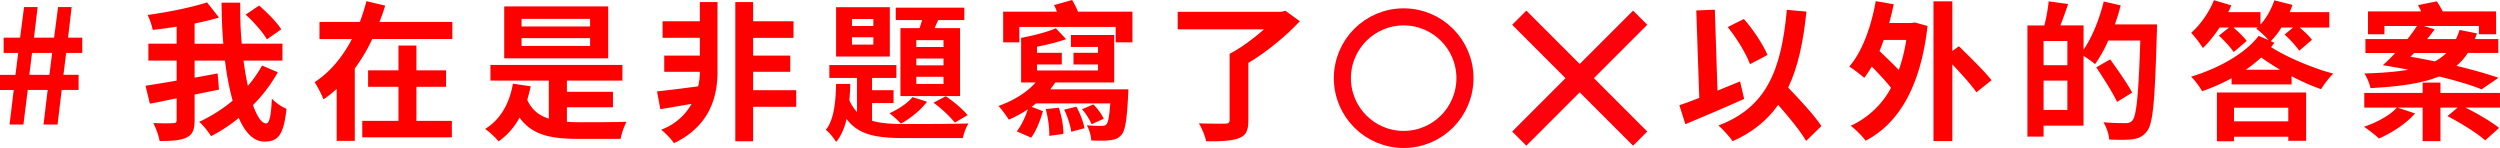 <svg id="圖層_1" data-name="圖層 1" xmlns="http://www.w3.org/2000/svg" viewBox="0 0 2822.4 167.07"><defs><style>.cls-1{fill:red;}.cls-2,.cls-3{fill:none;stroke:#ff000d;stroke-miterlimit:10;}.cls-2{stroke-width:19.28px;}.cls-3{stroke-width:22.65px;}</style></defs><title>outlier_visuals_path_only_RGB（網路用）-標語紅hashtag</title><g id="SLOGAN"><path class="cls-1" d="M551.24,323.8a167.19,167.19,0,0,1-28,37c4.56,13,9.79,20.78,14.87,20.78,3.55,0,5.57-8.11,6.41-28a51.42,51.42,0,0,0,16.55,11.48c-3.21,29.56-9.46,37-24.83,37-12.33,0-21.79-10.14-29.06-26.69a175.12,175.12,0,0,1-31.26,20.55,87.88,87.88,0,0,0-13.34-16.22,172.06,172.06,0,0,0,37.67-23.81,312.22,312.22,0,0,1-8.62-45.27H457.32v19.25c8.62-1.52,17.4-3.21,26-4.73l1.52,18.24L457.32,349v28.89c0,11-2.36,16.38-9.12,19.59-6.59,3.21-16.73,4.05-30.41,3.88-.84-5.57-4.22-14.69-7.09-20.27,9.45.51,19.26.34,22.29.17,3,0,4.06-.84,4.06-3.55V353.21c-10.81,2.19-21.28,4.39-30.23,6.08l-4.9-20.3c9.63-1.52,21.79-3.37,35.13-5.78V310.62H405.13V291.53h31.92V272.28c-9.12,1.52-18.41,2.7-27,3.71a76.54,76.54,0,0,0-5.77-16.89c23.64-3.21,49.83-8.61,67.06-14.19L484.86,262c-8.45,2.53-17.74,4.73-27.54,6.76v22.8h32.43c-1.35-15.2-1.83-30.91-2-46.32h21.12a417,417,0,0,0,1.69,46.28h45.94v19.13H512.55c1.36,10.14,3,19.93,4.9,28.55a140.54,140.54,0,0,0,16.05-23Zm-12.32-37.17c-4.4-7.77-14.87-19.76-24-27.87l15.2-10.3c9,7.77,20.1,18.92,25,26.86Z" transform="translate(-237.62 -242.21)"/><path class="cls-1" d="M748.29,267v19.25H657.92a194,194,0,0,1-19.76,33.28v81.75H617.72V342.54a126.35,126.35,0,0,1-14.86,11.82,141.26,141.26,0,0,0-10-19.43c17.77-11.47,32-29.21,42.06-48.64H598.3V267h45.62c2.87-7.94,5.41-15.71,7.43-23.48l21.12,5.07c-1.86,6.25-4.06,12.33-6.42,18.41ZM707.75,378.69h40v18.58H646.61V378.69h40.88V340.21h-34.3V321.6h34.29v-28h20.26v28h33.45v18.61H707.75Z" transform="translate(-237.62 -242.21)"/><path class="cls-1" d="M877.63,379.7c4.39.34,9,.51,13.51.51,9.45,0,41.89,0,53.88-.51-2.7,4.56-5.74,13.34-6.75,19.26H890.12c-30.91,0-51.85-4.39-66-24a76.12,76.12,0,0,1-23.65,26.86c-2.88-3.71-10.65-11.15-15.2-14,17.22-10.64,27.53-28.55,31.41-51.18l20.1,3c-1.18,5.41-2.54,10.47-3.88,15.37,5.23,11.48,13.51,17.73,24.32,21.11V333.21H791.31V315.52h149v17.69H877.63v12.67h52v17.4h-52Zm46.62-71.62H806.86V249.47H924.25Zm-20.44-44.59H826.44v8.62h77.37Zm0,21.79H826.44v8.79h77.37Z" transform="translate(-237.62 -242.21)"/><path class="cls-1" d="M1027.73,244.57h19.93v78.72c0,27.53-8.28,61-49.16,80.57-3.21-4.9-9.63-11.31-14.36-15.2,17.06-6.59,27.7-17.57,34.29-29.22l-35.3,6.08-3.72-20.1c12-1.35,28.89-3.38,46.45-5.74a73.23,73.23,0,0,0,1.86-16.22v-.17h-40.2V305h40.2v-20.1H985.67V266.21h42.06Zm108.78,118.24h-48.65v38.85h-20.1V244.57h20.1v21.64h45.6v18.73h-45.6V305h41.89v18.25h-41.89v20.78h48.65Z" transform="translate(-237.62 -242.21)"/><path class="cls-1" d="M1222.09,378.52c10.13,3,22.46,3.71,37.5,3.71,11.49,0,57.6,0,71.45-.67-2.7,3.88-5.41,11.65-6.42,16.55h-65c-31.75,0-52.7-3.21-66.22-21.62-2.36,10.13-6.07,19.09-11.82,26-2.54-4.22-7.6-10.64-11.65-13.68,9.42-11.6,11.11-31.6,11.62-51.84h16c-.16,6.25-.5,12.33-1,18.41a45.38,45.38,0,0,0,8.61,13.34V330.21h-31.24V315.69h75.7v14.52h-27.53v13.85h24.32v14.53h-24.32Zm20.1-72.46h-60.64V250.32h60.64Zm-18.58-42.4h-24.16v7.94h24.16Zm0,20.61h-24.16v8.28h24.16Zm60.64,72.8c-7.26,9.46-19.09,19.09-29.56,24.66a120.57,120.57,0,0,0-12.83-11.66c10-4.56,20.1-11.14,26-18.24ZM1275.8,274c1-2.87,1.86-6.08,2.87-9.12h-29.75v-14h77.37v14h-29.54l-4,9.12h28.71v76.68h-67.28V274Zm27,13.51h-30.72v7.73h30.75Zm0,20.77h-30.72V316h30.75Zm0,20.61h-30.72V337h30.75Zm2.53,22c9,5.91,19.43,14.86,24.66,21.28l-14.36,8.45a135.72,135.72,0,0,0-24.15-22.47Z" transform="translate(-237.62 -242.21)"/><path class="cls-1" d="M1511.54,343.05s-.16,4.9-.34,7.1c-1.35,27.7-3.38,39.87-7.6,44.42-3.55,4.05-7.59,5.41-12.66,5.91-4.74.67-12.67.67-21.29.34a42.21,42.21,0,0,0-5.07-17.23,129,129,0,0,0,16.55.68c2.54,0,4.06-.17,5.58-1.69,2-2.19,3.21-8.61,4.39-23.65h-83.78c-1.69,1.35-3.38,2.7-5.07,3.88l12.83,4.9c-3,10.14-7.43,22.3-13.34,29.9l-16.22-7.1c5.07-6.42,9.62-16,12.5-24.83a148,148,0,0,1-21.46,11.65,124.19,124.19,0,0,0-11.64-15.53c16.22-5.74,31.75-14.86,41.89-26.52h-16.38V284.94c13.85-2.53,29.56-6.59,39.19-10.81l11.65,12.33a245.84,245.84,0,0,1-32.93,8.45v6.93h28V315h-28v6.76h68.91V315h-27.7V301.84h27.7v-6.63h-30.57V281.74h48.81v53.54h-66.57a81.47,81.47,0,0,1-5.57,7.77Zm4.56-87.66V290h-18.92v-17.4H1388.4V290h-18.24V255.38h60.64a56.55,56.55,0,0,0-3.22-7.43l20.45-5.74a104.57,104.57,0,0,1,6.59,13.17ZM1433,363.83c3.22,9.63,5.41,21.79,5.08,29.56l-15.89,2.2c.34-7.77-1.18-20.27-4-30.24Zm19.77-1.18c4.39,7.77,8.11,17.74,9.12,24.32L1447,391c-.84-6.76-4.06-16.89-7.94-25ZM1470,382.41a65.44,65.44,0,0,0-10.81-16.89l12.84-5.41c4.73,4.73,9.62,11.48,11.65,16.22Z" transform="translate(-237.62 -242.21)"/><path class="cls-1" d="M1705.06,266.21c-15.55,16.55-37,34.46-58.11,47v65.2c0,11.49-2.7,16.89-11,19.93s-20.44,3.55-36.65,3.38c-1-5.91-4.9-14.86-8.11-20.27,12,.51,25.84.34,29.55.34s5.07-1,5.07-3.88V303c13.17-6.93,27.7-17.74,38.85-27.7H1567.2V255.55h117.22l4.4-1.18Z" transform="translate(-237.62 -242.21)"/><path class="cls-1" d="M2206.71,353.86c-22.3,10-47.29,20.61-66.38,28.55L2133.58,361c6.41-2.19,14-4.9,22.46-8.28L2152.66,254l20.94-.84,3,91.38c8.45-3.55,17.06-7.1,25.5-10.47Zm69.93,47.46c-6.25-11-19.08-26.52-31.59-40.71-12.33,17.57-29.05,31.08-51.35,41-2.87-4.39-11.14-13.51-16-17.74,53.55-20.27,70.94-61.15,77.19-130.57l22.12,2c-3.55,34.63-9.63,62.84-20.6,85.81,14,14.53,29.73,31.58,37.5,43.41Zm-63.34-86.65c-4.22-11.65-15-29.39-25.17-41.89l18.24-9.12c11,12.33,21.62,28.89,26.69,40.54Z" transform="translate(-237.62 -242.21)"/><path class="cls-1" d="M2399.38,267.55l14.36,4c-7.77,68.41-32.43,110-69.93,129.55-3.38-4.9-11.83-13.34-16.89-16.89a97.38,97.38,0,0,0,45.6-42.9c-5.57-7.1-13.85-15.88-21.79-24a113,113,0,0,1-8.45,12.85c-3.55-3.38-12.33-9.8-16.89-12.84,14.69-16.89,24.66-44.76,29.89-73.81l20.27,3.55c-1.52,7.26-3.21,14.19-5.07,21.12h25Zm-35.14,19.76c-1.52,4.39-3,8.44-4.74,12.5,6.76,6.59,15.21,14.36,21.79,21.45a185.73,185.73,0,0,0,8.45-34Zm104.68,59.12c-5.58-8.28-16.89-20.61-27.2-31.59v86.65h-21.28V243.73h21.28v56.08l7.44-5.41c11.65,11.49,28.71,28,36.82,38.34Z" transform="translate(-237.62 -242.21)"/><path class="cls-1" d="M2672.78,269.74s0,6.76-.16,9.12c-2.2,75.5-4.06,102.36-11,111.31-4.73,6.25-9.45,8.11-16.22,9.29-6.41.84-16.55.67-26.51.33a47.36,47.36,0,0,0-6.57-19.58c10.81,1,20.77,1,25.17,1,3.37,0,5.23-.67,7.43-2.87,4.9-5.41,7.09-30.74,9-90.37h-36.2a145.62,145.62,0,0,1-14.87,26.69c-2.7-2.53-8.45-6.42-13-9.46v78.88h-45.1v12.33h-18.24V270.93h19.09a181.11,181.11,0,0,0,4.89-27.2l22,3c-2.87,8.44-5.91,16.89-8.78,24.15h26.17v27.41c9.8-14.19,17.91-34.63,22.8-54.39l19.09,4.39a198.46,198.46,0,0,1-6.59,21.46Zm-101.17,18.75h-26.86v27.36h26.86Zm0,77.87V333.21h-26.86v33.1Zm56.08-9.12c-4.73-10.14-15.2-26.69-23.48-39l15.71-9c8.45,11.66,19.6,27.7,24.84,37.5Z" transform="translate(-237.62 -242.21)"/><path class="cls-1" d="M2805.32,290.52c-1.18,1.69-2.54,3.21-3.72,4.9,16.72,10.81,45.94,23.48,70.27,29.9-4.39,4-10.64,12.33-13.85,17.56a237.87,237.87,0,0,1-33.28-14.67v9.29H2757v-7a211.78,211.78,0,0,1-33.27,14.66c-2.54-4.56-8.45-12.84-12.51-16.38,31.93-9.63,61.48-26.52,76.35-46.11l11.31,4.9a110,110,0,0,0-14-13l1.52-1.35h-27.36c5.57,4.9,11.83,10.81,15,15.2L2759.36,301c-3.21-5.07-10.65-13-16.73-18.58l11.49-9.12h-10.64c-5.92,8.79-12.33,16.89-18.92,23.14a124.13,124.13,0,0,0-13.17-17.23c10.3-9,20.26-23,25.67-36.82l19.6,5.91c-1,2.54-2.2,5.07-3.38,7.6h36.32v14c6.93-7.43,12.33-17.56,15.71-27.36l20.44,5.24c-1,2.7-2,5.41-3.22,8.11h44.76v17.4h-33.44c5.41,4.56,11,9.8,13.85,13.85l-14.36,12.33c-3.21-4.9-10.47-12.84-16.55-18.24l9.63-7.94h-13.18a80.69,80.69,0,0,1-12,15.37Zm-64.86,56.08h100.67v54.56H2821V396.6h-61.31v5.07h-19.26Zm19.26,17.23v15.38H2821V363.83Zm52-42.9c-7.93-4.73-15.2-9.46-21.28-13.85a156.93,156.93,0,0,1-17.4,13.85Z" transform="translate(-237.62 -242.21)"/><path class="cls-1" d="M3060,363.66h-39c13.17,6.59,29.22,15.88,38,23l-15.7,14c-9-8.11-27.88-19.77-42.57-27.36l11.49-9.63h-19.42v37.84h-20.1V363.66H2944.3l19.76,6.59c-9.79,11.49-26.35,22-40.7,28.38-3.88-3.88-12.17-10.13-16.89-13.34,14.36-4.73,29.39-12.83,37.16-21.62h-36.82V347.1h65.88V335.45h20.1V347.1H3060Zm-20.78-20.61c-12-4.9-28.71-9.79-48-14.53-18.92,7.77-44.08,11.32-77.37,13.17a54.73,54.73,0,0,0-6.91-16.54c19.43-.51,35.81-1.86,49.66-4.22-9.45-1.86-18.92-3.55-28.89-5.07a178.75,178.75,0,0,0,14-13.85h-33.61V286.29h47.46a174.83,174.83,0,0,0,10.65-14.69h-36.65v9.29H2911V255.05h60q-1.77-3.81-3.55-7.1l21.28-4.22a116.36,116.36,0,0,1,6.59,11.32h60.3v25.84h-19.42V271.6h-62l12.16,3.71c-2.7,3.55-5.41,7.26-8.61,11h32.6a93,93,0,0,0,4.06-10.3l19.55,3.87a67.19,67.19,0,0,1-2.36,6.42h26.52V302h-34.46a63.46,63.46,0,0,1-12.83,14.53c18.24,4.39,34.79,9.12,47.46,13.51Zm-76.18-41a50.36,50.36,0,0,1-4.22,4.22c9.29,1.52,18.74,3.38,27.69,5.24a57,57,0,0,0,13-9.46Z" transform="translate(-237.62 -242.21)"/><circle class="cls-2" cx="1584.69" cy="88.24" r="69.19"/><line class="cls-3" x1="1715.17" y1="19.98" x2="1851.69" y2="156.5"/><line class="cls-3" x1="1715.17" y1="156.5" x2="1851.69" y2="19.98"/></g><path class="cls-1" d="M253.1,343.81H237.62v-17.1h17.46L258.14,302H241.76V284.77H260.3l4.5-34.56h15.3L276,284.77h22.68l4.5-34.56h15.3l-4,34.56h16V302H312.32l-3.06,24.66h17.1v17.1H307.28l-4.68,39.06H286.76l4.68-39.06h-22.5l-4.86,39.06H248.42Zm40.32-17.1L296.48,302H273.8l-3.06,24.66Z" transform="translate(-237.62 -242.21)"/></svg>